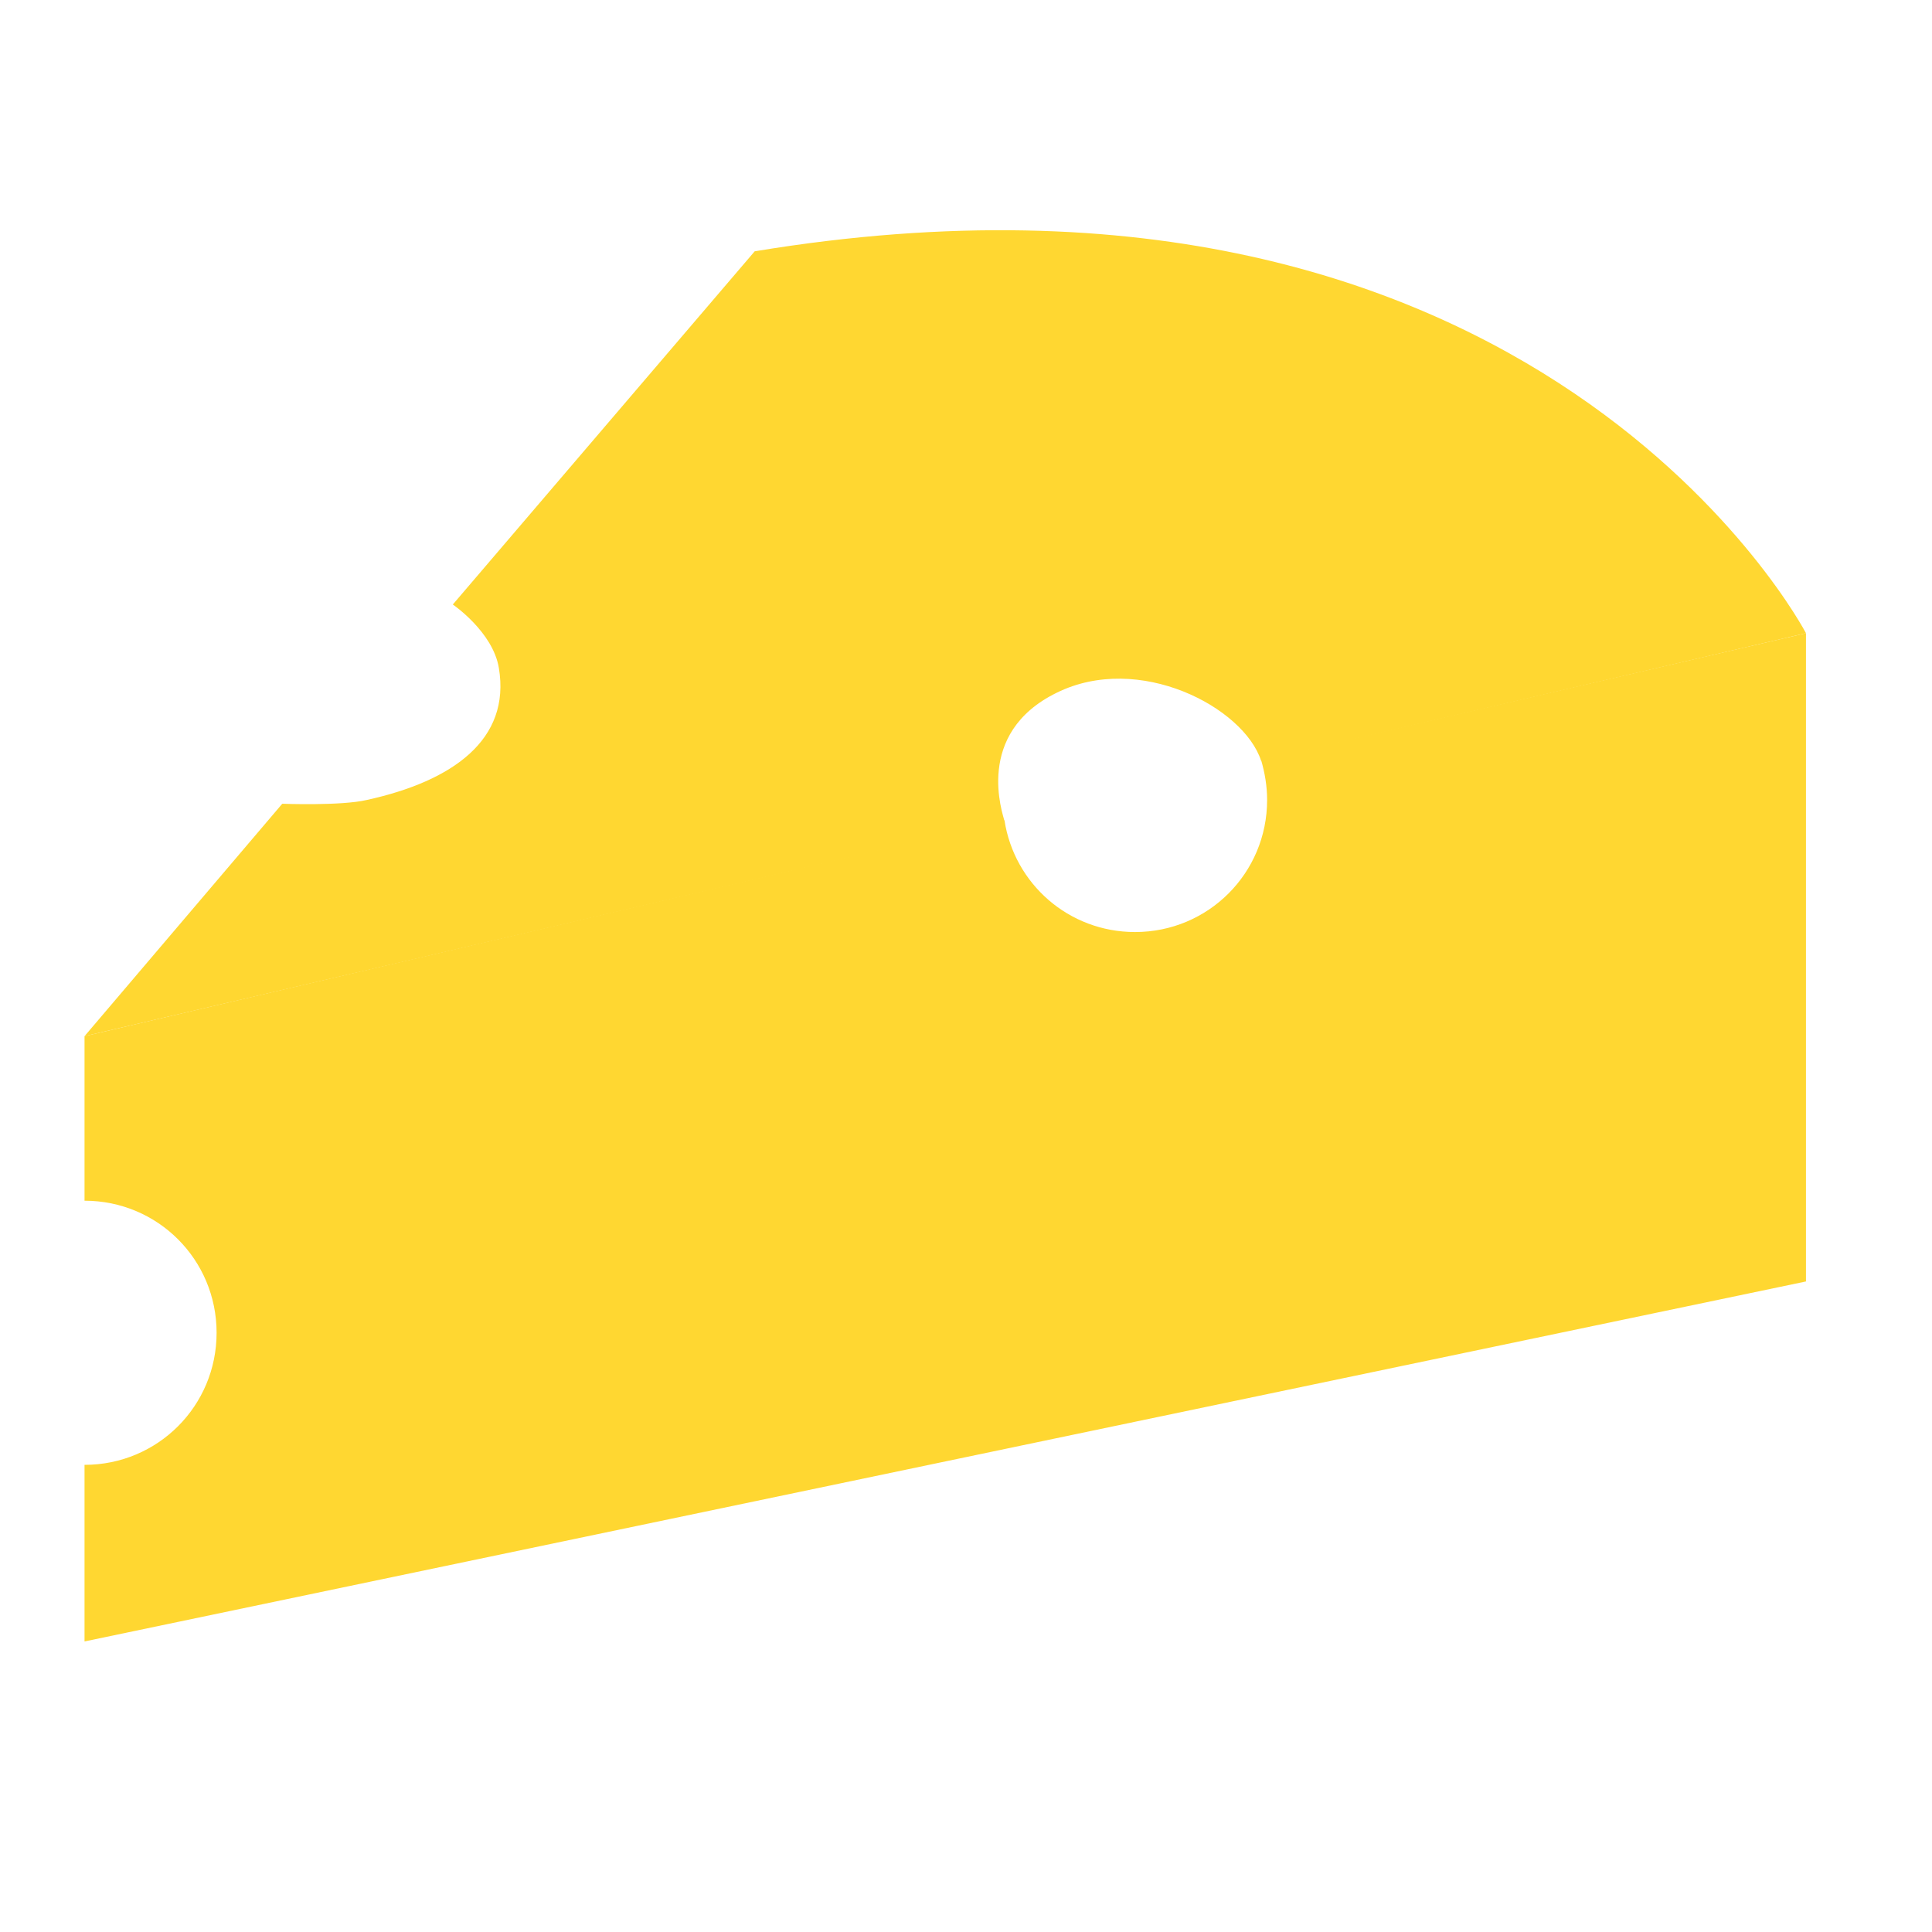 <?xml version="1.0" encoding="utf-8"?>
<!-- Generator: Adobe Illustrator 22.1.0, SVG Export Plug-In . SVG Version: 6.00 Build 0)  -->
<svg version="1.1" id="Layer_1" xmlns="http://www.w3.org/2000/svg" xmlns:xlink="http://www.w3.org/1999/xlink" x="0px" y="0px"
	 viewBox="0 0 256 256" style="enable-background:new 0 0 256 256;" xml:space="preserve">
<g>
	<path style="fill:#FFD731;" d="M239.3,83.9v85.9L11.2,217.5v-23.4c9.7,0,17.5-7.8,17.5-17.5s-7.8-17.5-17.5-17.5v-21.8l121.9-28.6
		c1.3,8.4,8.5,14.8,17.3,14.8c9.7,0,17.5-7.8,17.5-17.5c0-1.8-0.3-3.6-0.8-5.3L239.3,83.9z"/>
	<path style="fill:#FFD731;" d="M239.3,83.9l-72.2,16.9c-2.3-7.1-16.2-14.4-27.1-9c-11,5.4-7.1,16.1-6.9,17L11.2,137.3l26.2-30.8
		c0,0,7.8,0.3,11.2-0.5c11.4-2.5,19.1-8,17.5-17.5c-0.8-4.8-6.1-8.4-6.1-8.4l40-46.8C204,16.1,239.3,83.9,239.3,83.9z"/>
</g>
<g style="opacity:0;">
	<path style="opacity:5.000000e-02;enable-background:new    ;" d="M239.3,83.9v85.9L11.2,217.5v-23.4c9.7,0,17.5-7.8,17.5-17.5
		s-7.8-17.5-17.5-17.5v-21.8l121.9-28.6c1.3,8.4,8.5,14.8,17.3,14.8c9.7,0,17.5-7.8,17.5-17.5c0-1.8-0.3-3.6-0.8-5.3L239.3,83.9z"/>
	<circle style="opacity:5.000000e-02;enable-background:new    ;" cx="125.7" cy="58.7" r="13"/>
	<circle style="opacity:0.1;enable-background:new    ;" cx="83.3" cy="166.7" r="13"/>
</g>
</svg>
